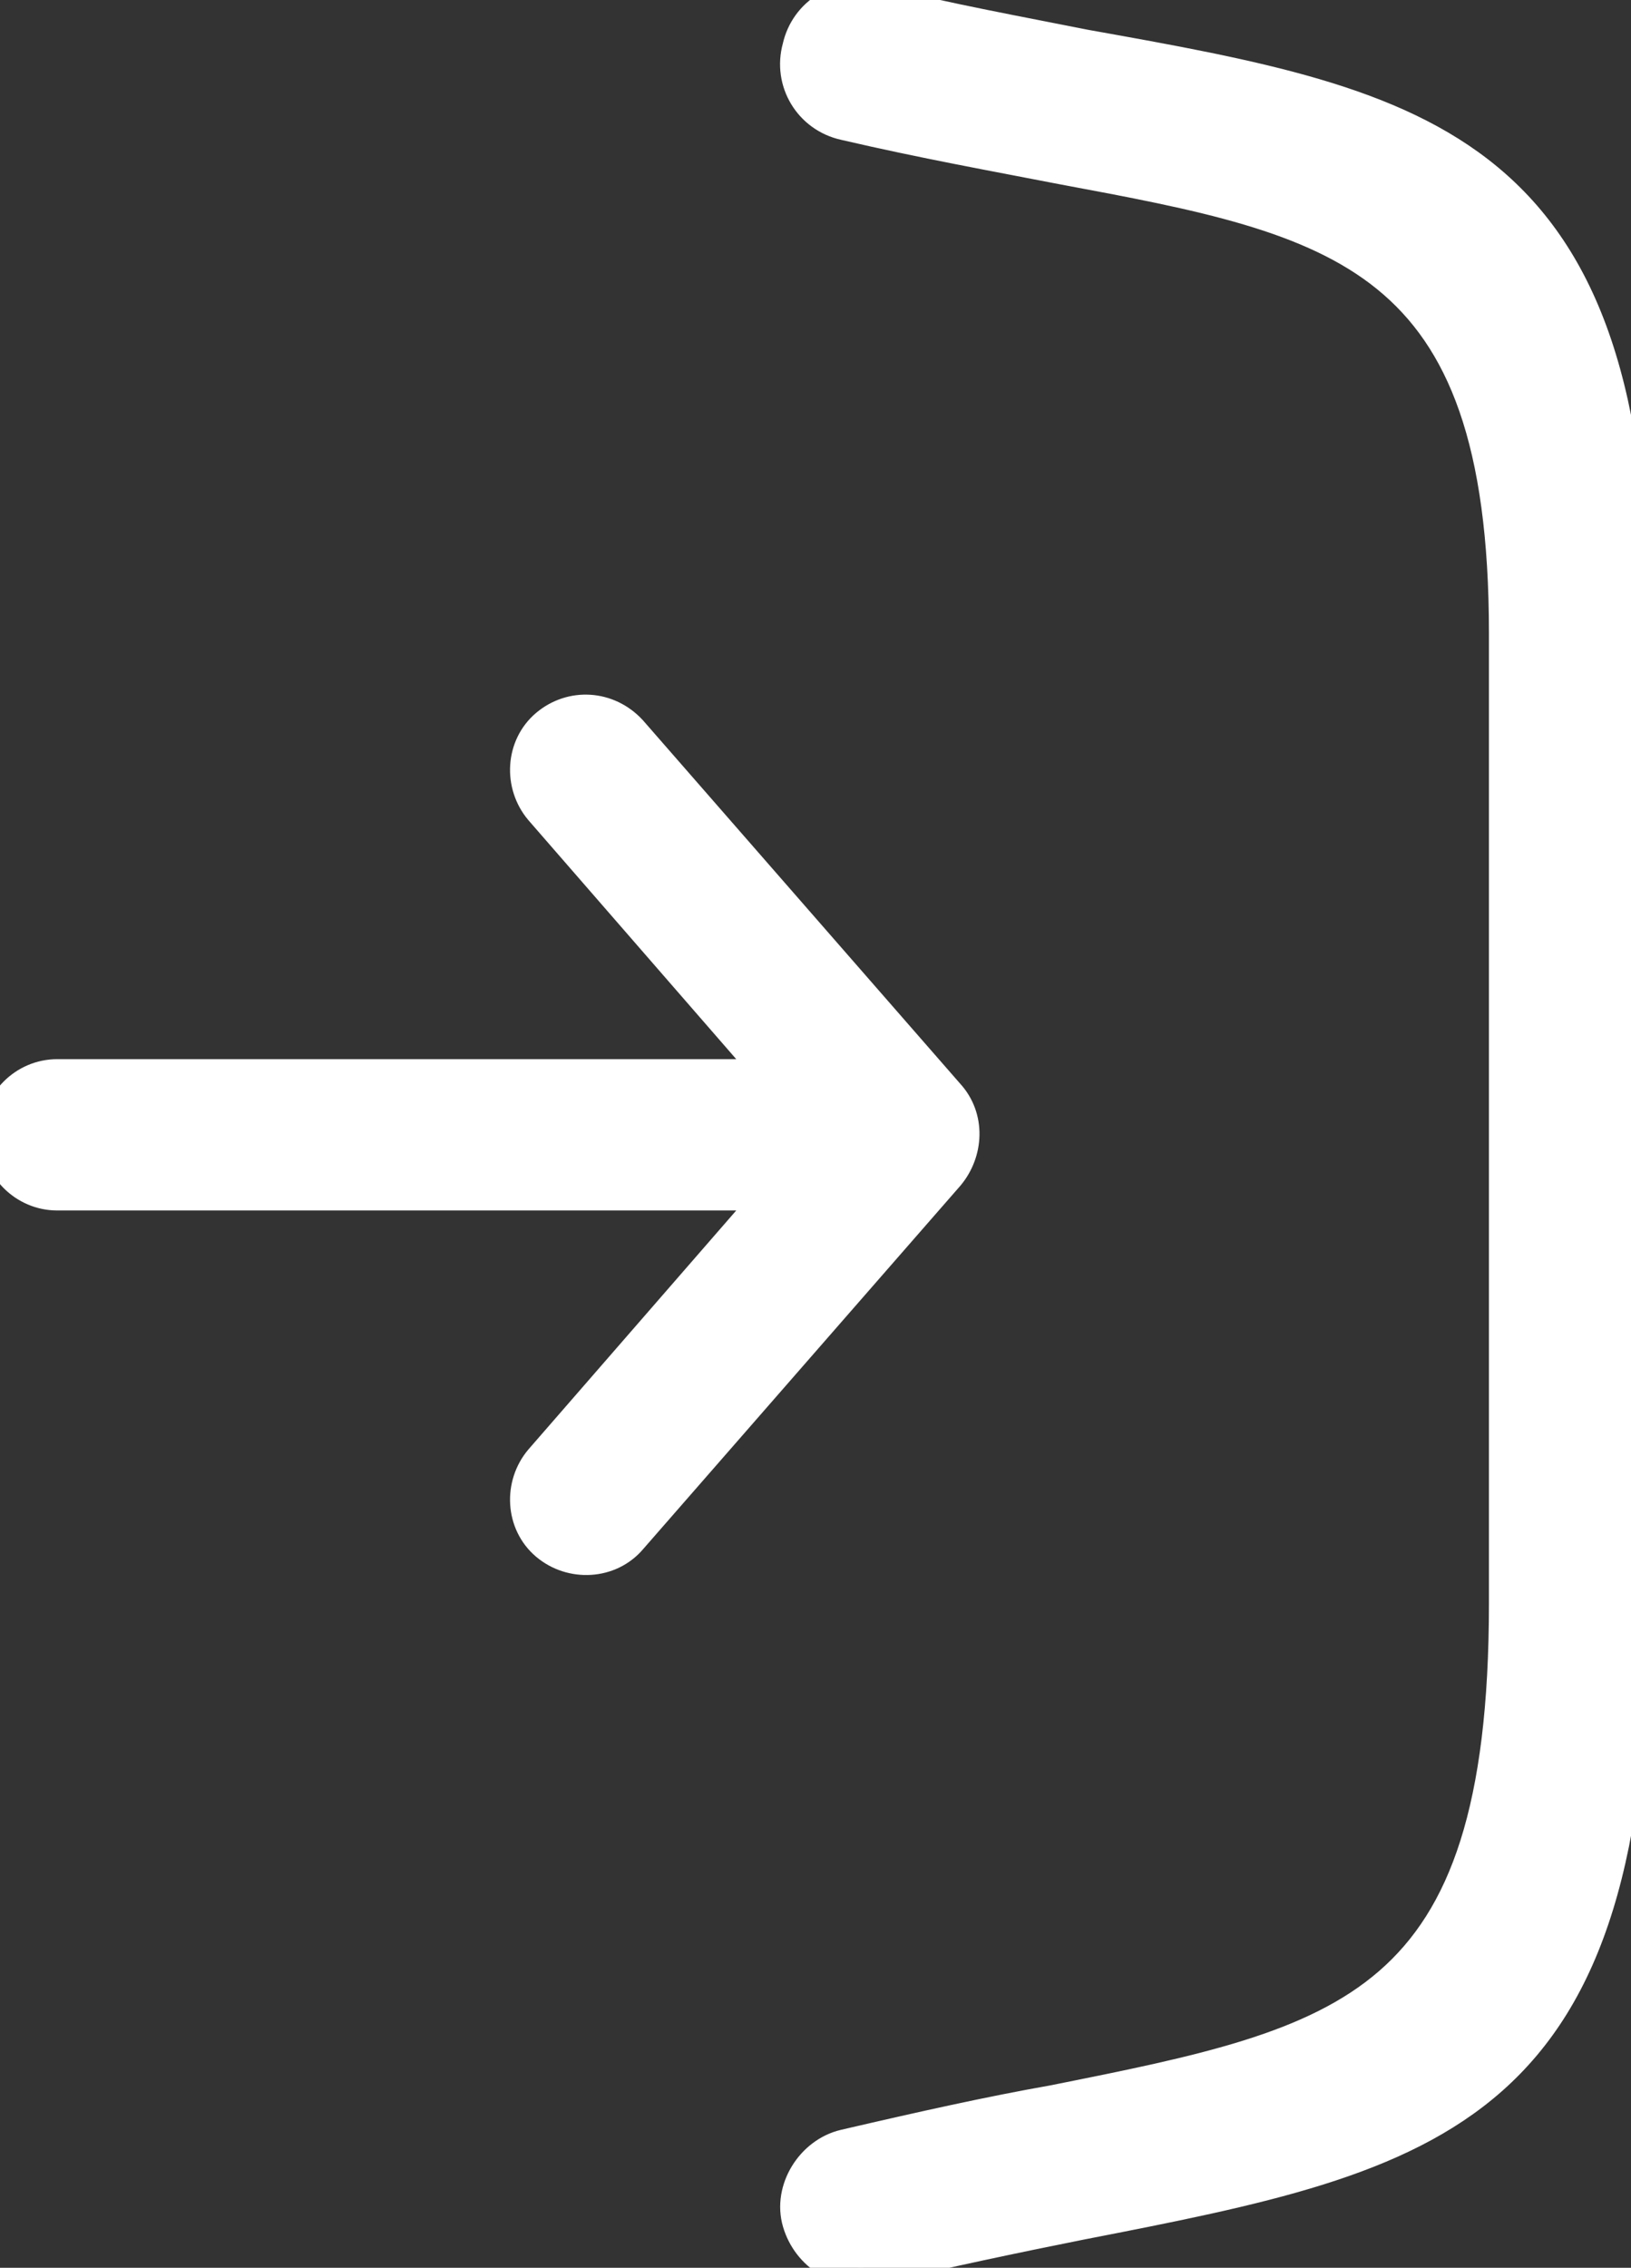<?xml version="1.0" encoding="utf-8"?>
<!-- Generator: Adobe Illustrator 27.7.0, SVG Export Plug-In . SVG Version: 6.00 Build 0)  -->
<svg version="1.1" id="Layer_1" xmlns="http://www.w3.org/2000/svg" xmlns:xlink="http://www.w3.org/1999/xlink" x="0px" y="0px"
	 viewBox="0 0 88.4 122.9" style="enable-background:new 0 0 88.4 122.9;" xml:space="preserve">
<rect x="0" y="0" width="88.4" height="122.9" fill="#333333" stroke="none"/>
<style type="text/css">
	.st0{fill:#FFFFFF;stroke:#FFFFFF;stroke-width:2;stroke-miterlimit:10;}
</style>
<g>
	<path class="st0" d="M42.1,64.6h-39c-1.7,0-3.1-1.4-3.1-3.1s1.4-3.1,3.1-3.1h39L29.4,43.8c-1.1-1.3-1-3.3,0.3-4.4
		c1.3-1.1,3.2-1,4.4,0.3l17.2,19.7c1.1,1.2,1,3,0,4.2L34.1,83.3c-1.1,1.3-3.1,1.4-4.4,0.3s-1.4-3.1-0.3-4.4L42.1,64.6L42.1,64.6z
		 M47.4,122.8c-1.8,0.4-3.5-0.7-4-2.4s0.7-3.6,2.4-4c4.3-1,7.9-1.8,11.3-2.4c16-3.2,24.6-4.9,24.6-27.1V34.3
		c0-20.8-9.1-22.5-24.1-25.3C54,8.3,50.1,7.6,45.8,6.6c-1.8-0.4-2.9-2.2-2.4-4c0.4-1.8,2.2-2.9,4-2.4c4,1,7.9,1.7,11.4,2.4
		C77.3,5.9,88.4,8,88.4,34.3v52.5c0,27.7-10.4,29.8-29.9,33.6C55,121.1,51.2,121.9,47.4,122.8L47.4,122.8z"/>
</g>
</svg>
